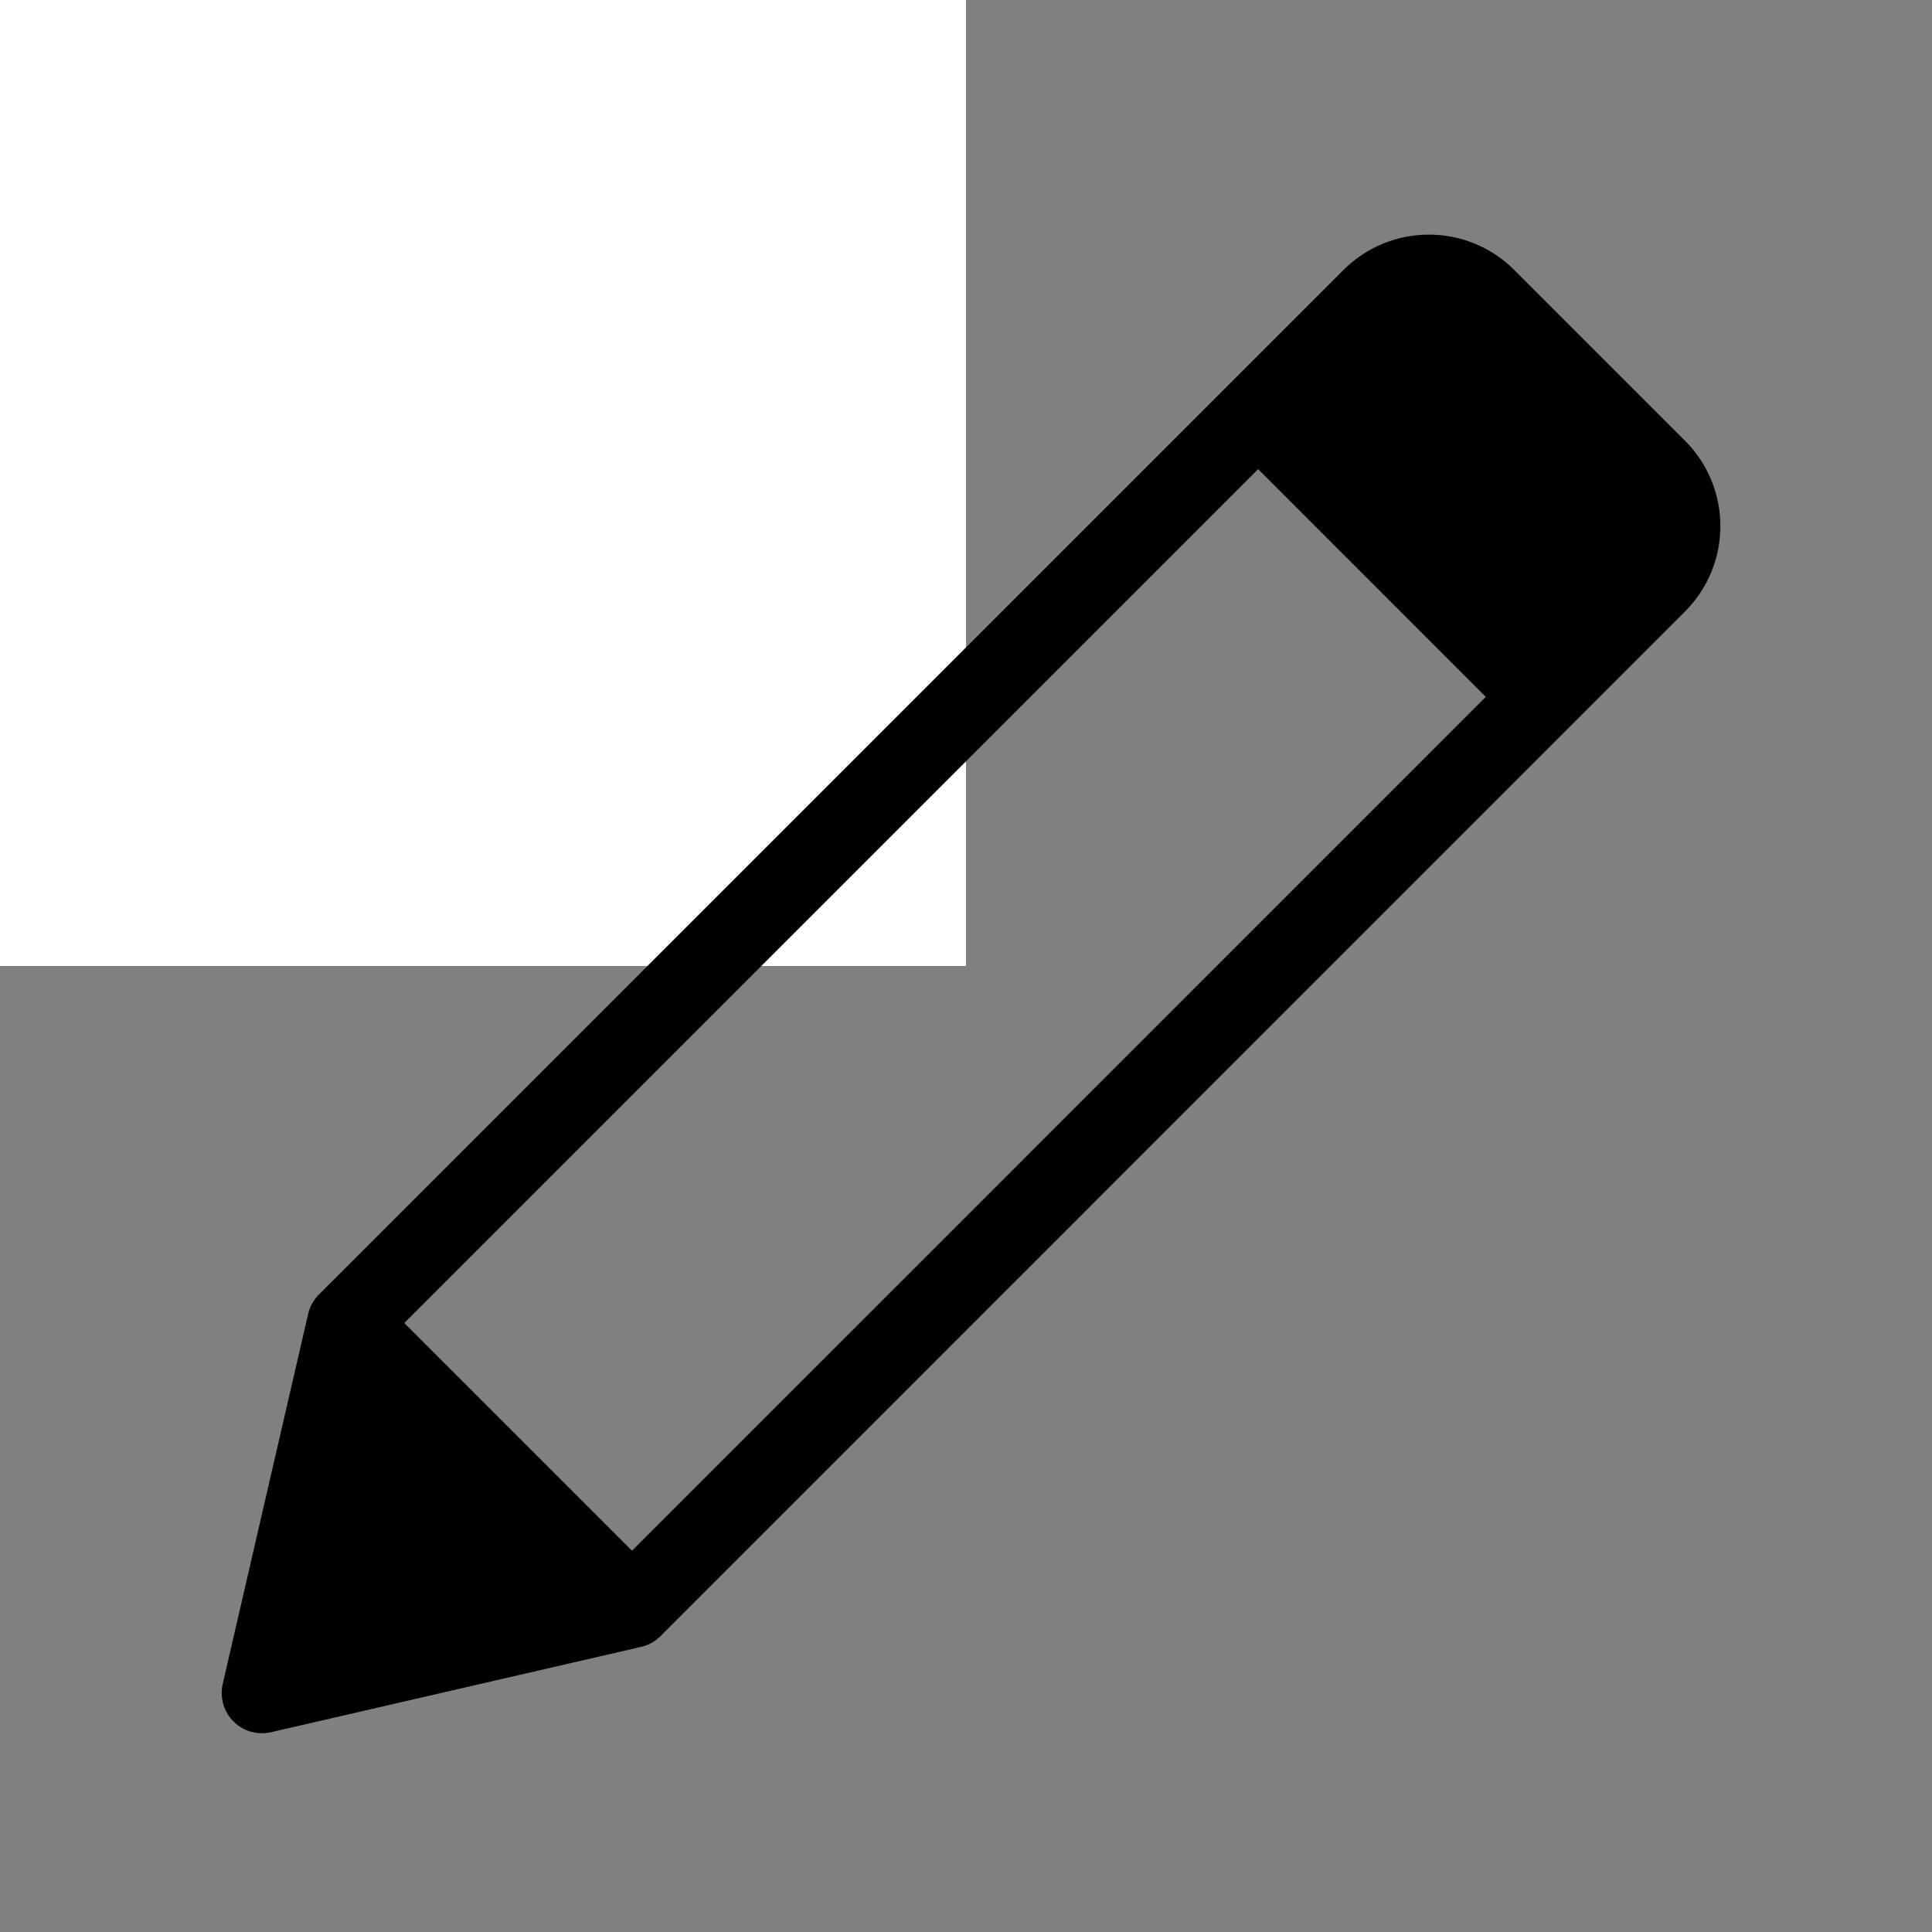 <?xml version="1.0" encoding="utf-8"?>
<svg width="10px" height="10px" viewBox="0 0 24 24" fill="ffffff" xmlns="http://www.w3.org/2000/svg">
<rect x="0" y="0" width="24" height="24" fill="#808080" stroke="none"/>
<rect width="12" height="12" fill="white"/>
<path d="M15.629 5.121L4.315 16.435M15.629 5.121L19.164 8.657M15.629 5.121L17.043 3.707C17.433 3.317 18.067 3.317 18.457 3.707L20.578 5.828C20.969 6.219 20.969 6.852 20.578 7.243L19.164 8.657M7.851 19.971L4.315 16.435M7.851 19.971L19.164 8.657M7.851 19.971L3.254 21.031L4.315 16.435" stroke="#000000" stroke-linecap="round" stroke-linejoin="round"/>
</svg>